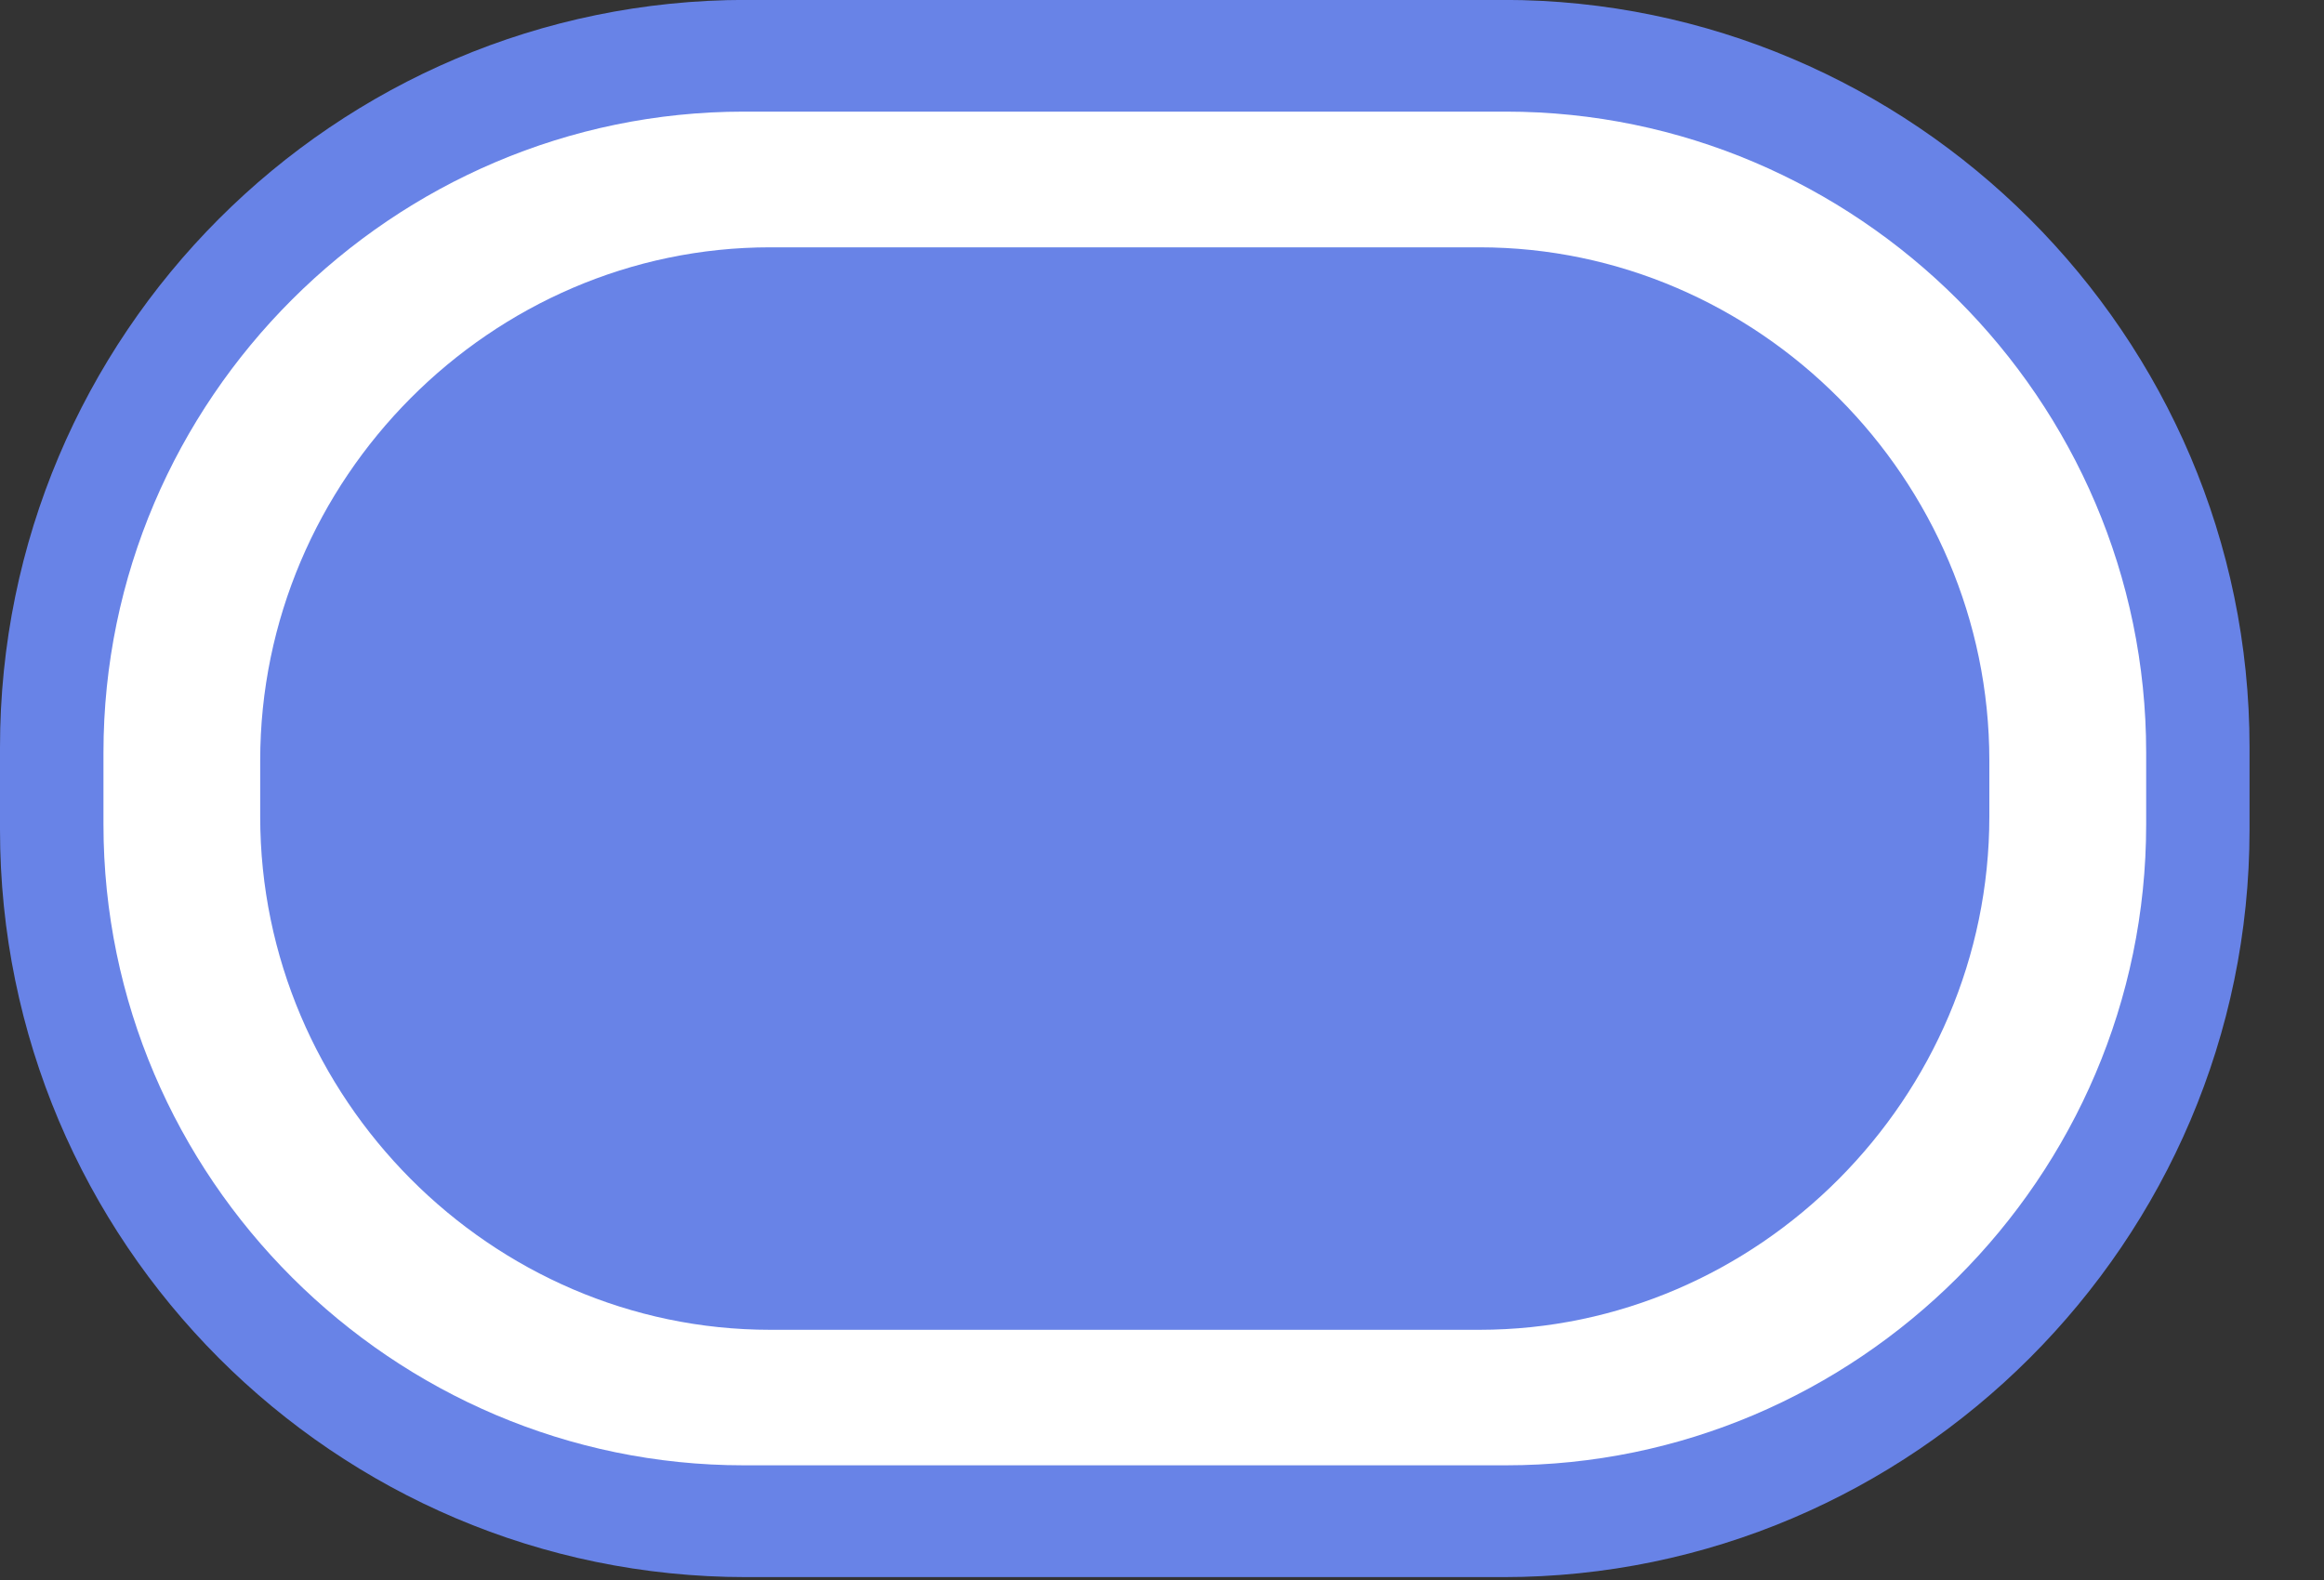 <svg width="25" height="17" viewBox="0 0 25 17" fill="none" xmlns="http://www.w3.org/2000/svg">
<rect x="0" y="0" width="25" height="17" fill="#333333" stroke="none"/>
<g clip-path="url(#clip0)">
<path fill-rule="evenodd" clip-rule="evenodd" d="M8.027 -0.001H16.172C20.57 -0.001 24.199 3.604 24.199 8.04V8.927C24.199 13.362 20.57 16.969 16.172 16.969H8.027C3.6 16.969 0 13.362 0 8.927V8.04C0 3.604 3.6 -0.001 8.027 -0.001Z" fill="#6883E7"/>
<path fill-rule="evenodd" clip-rule="evenodd" d="M8 1.201H16.2C19.971 1.201 23.087 4.292 23.087 8.097V8.87C23.087 12.676 19.972 15.766 16.2 15.766H8C4.229 15.766 1.113 12.676 1.113 8.87V8.098C1.113 4.292 4.229 1.201 8 1.201Z" fill="white"/>
<path fill-rule="evenodd" clip-rule="evenodd" d="M8.285 2.661H15.914C18.914 2.661 21.4 5.15 21.4 8.184V8.785C21.4 11.818 18.914 14.308 15.914 14.308H8.285C5.285 14.308 2.799 11.818 2.799 8.785V8.184C2.799 5.149 5.285 2.661 8.285 2.661Z" fill="#6883E7"/>
</g>
<defs>
<clipPath id="clip0">
<path d="M0 0H24.2V16.969H0V0Z" fill="white"/>
</clipPath>
</defs>
</svg>
